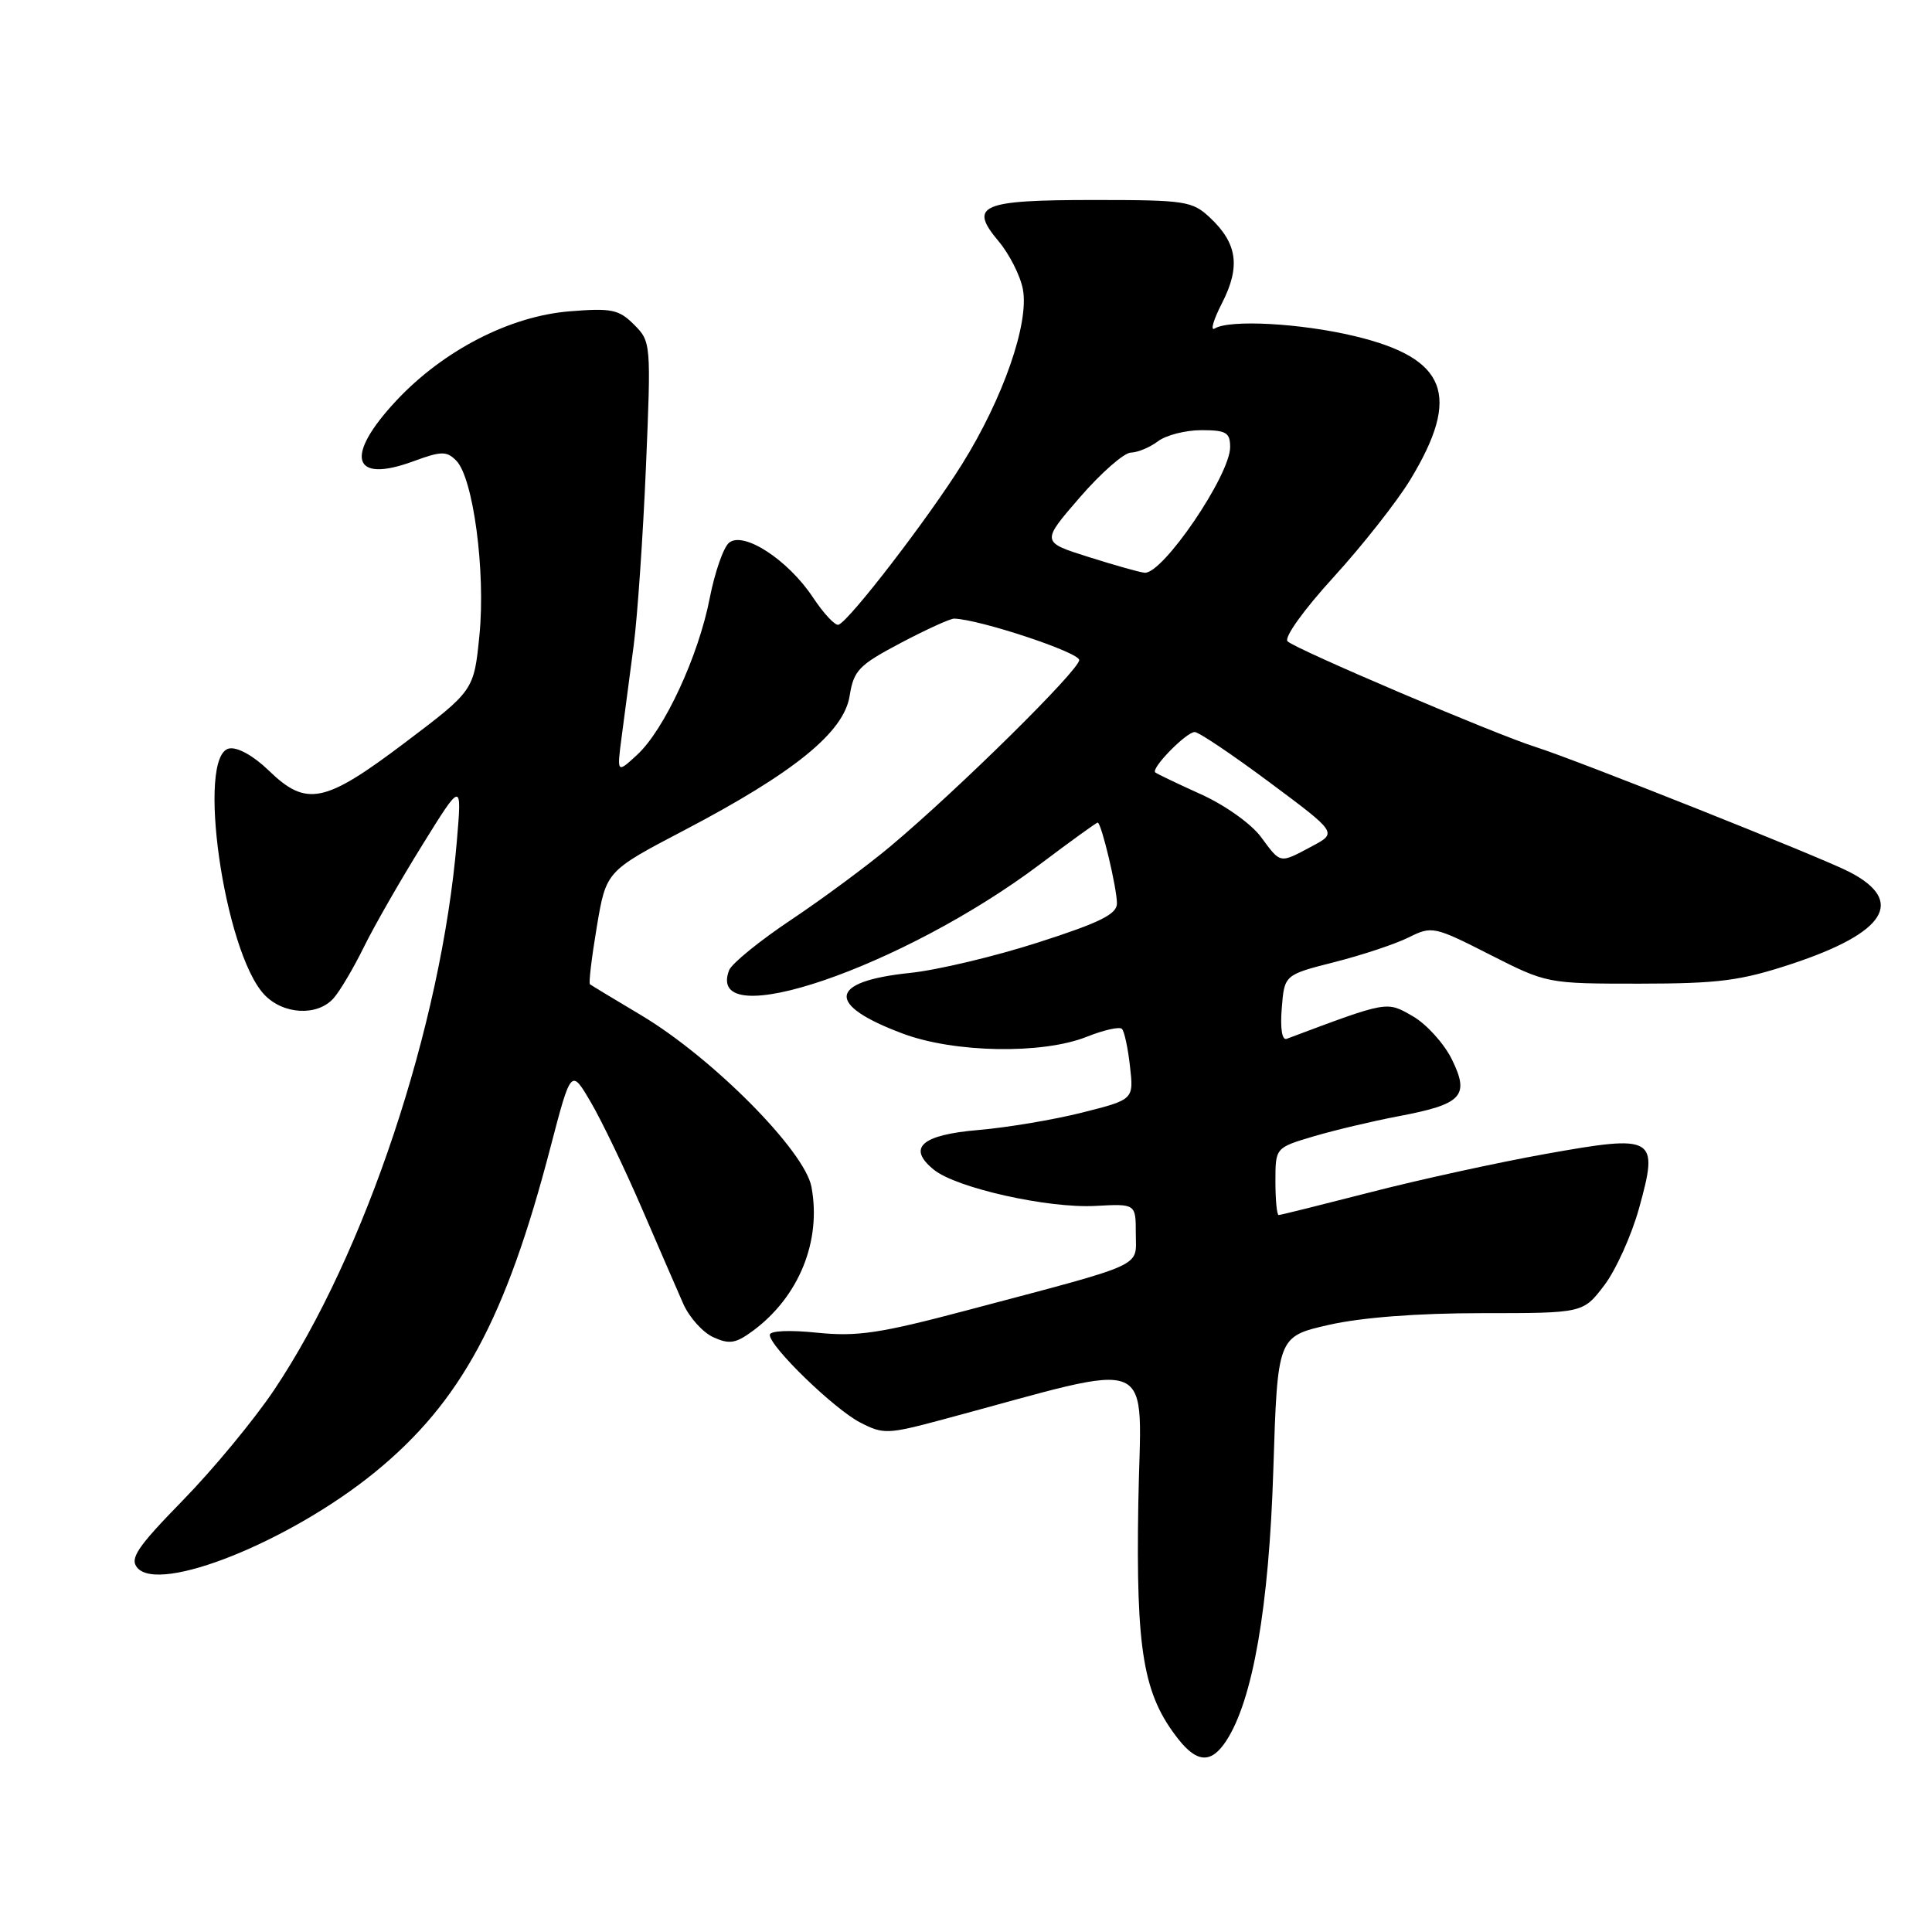 <?xml version="1.0" encoding="UTF-8" standalone="no"?>
<!DOCTYPE svg PUBLIC "-//W3C//DTD SVG 1.1//EN" "http://www.w3.org/Graphics/SVG/1.1/DTD/svg11.dtd" >
<svg xmlns="http://www.w3.org/2000/svg" xmlns:xlink="http://www.w3.org/1999/xlink" version="1.1" viewBox="0 0 256 256">
 <g >
 <path fill="currentColor"
d=" M 162.47 230.69 C 166.00 225.31 168.15 212.96 168.72 194.80 C 169.28 177.10 169.28 177.10 176.09 175.55 C 180.41 174.57 187.80 174.00 196.33 174.00 C 209.76 174.00 209.76 174.00 212.56 170.33 C 214.10 168.31 216.18 163.71 217.18 160.11 C 219.82 150.58 219.34 150.30 204.75 152.91 C 198.41 154.05 187.97 156.33 181.55 157.99 C 175.12 159.64 169.67 161.00 169.43 161.00 C 169.19 161.00 169.00 158.99 169.00 156.54 C 169.00 152.08 169.00 152.08 174.04 150.58 C 176.81 149.76 181.87 148.56 185.29 147.91 C 193.76 146.31 194.77 145.24 192.38 140.37 C 191.34 138.27 189.02 135.70 187.21 134.66 C 183.69 132.64 184.02 132.58 170.49 137.65 C 169.88 137.88 169.62 136.30 169.84 133.60 C 170.19 129.17 170.19 129.17 176.84 127.48 C 180.50 126.55 184.92 125.08 186.66 124.21 C 189.74 122.68 190.03 122.74 197.41 126.49 C 204.98 130.33 205.01 130.34 217.25 130.34 C 227.75 130.33 230.62 129.96 237.36 127.74 C 249.89 123.60 252.54 119.40 245.05 115.53 C 241.37 113.62 208.81 100.66 203.50 98.99 C 198.09 97.28 171.72 86.05 170.61 84.98 C 170.11 84.49 172.72 80.84 176.70 76.48 C 180.54 72.27 185.12 66.45 186.88 63.55 C 193.64 52.39 191.74 47.47 179.51 44.54 C 172.39 42.83 162.92 42.31 160.95 43.53 C 160.34 43.90 160.79 42.36 161.95 40.11 C 164.39 35.31 163.95 32.24 160.33 28.84 C 157.98 26.64 157.09 26.50 144.97 26.50 C 129.94 26.50 128.31 27.20 132.32 31.97 C 133.75 33.67 135.20 36.53 135.54 38.34 C 136.38 42.84 132.92 52.78 127.48 61.50 C 123.01 68.67 112.54 82.28 111.11 82.78 C 110.67 82.94 109.14 81.30 107.72 79.16 C 104.43 74.19 98.51 70.33 96.60 71.92 C 95.86 72.53 94.71 75.84 94.04 79.27 C 92.55 86.94 88.02 96.71 84.42 100.02 C 81.73 102.50 81.73 102.50 82.39 97.50 C 82.75 94.75 83.46 89.35 83.97 85.50 C 84.47 81.65 85.20 71.03 85.59 61.90 C 86.28 45.51 86.26 45.26 84.02 43.02 C 82.01 41.01 81.04 40.80 75.50 41.25 C 67.56 41.88 58.74 46.43 52.51 53.09 C 45.61 60.47 46.63 64.12 54.75 61.13 C 58.48 59.76 59.18 59.75 60.45 61.03 C 62.71 63.30 64.36 75.73 63.53 84.14 C 62.80 91.50 62.80 91.50 53.65 98.41 C 42.98 106.47 40.61 106.95 35.58 102.07 C 33.58 100.14 31.46 98.96 30.36 99.18 C 25.98 100.06 29.68 126.06 35.00 131.77 C 37.50 134.45 42.08 134.70 44.22 132.25 C 45.06 131.29 46.86 128.25 48.21 125.50 C 49.56 122.75 53.04 116.67 55.94 112.00 C 61.21 103.50 61.21 103.50 60.53 111.50 C 58.47 135.92 48.40 166.15 36.32 184.18 C 33.67 188.13 28.23 194.71 24.23 198.80 C 18.20 204.98 17.17 206.50 18.18 207.72 C 21.09 211.22 38.45 204.24 49.70 195.06 C 61.07 185.77 67.01 174.77 72.93 152.06 C 75.67 141.58 75.67 141.58 78.28 146.04 C 79.72 148.49 82.74 154.78 85.00 160.00 C 87.25 165.22 89.75 170.97 90.54 172.77 C 91.34 174.57 93.13 176.56 94.52 177.19 C 96.65 178.16 97.49 178.02 99.78 176.33 C 105.87 171.82 108.87 164.44 107.52 157.26 C 106.63 152.49 94.43 140.19 85.00 134.55 C 81.42 132.42 78.35 130.56 78.17 130.42 C 77.99 130.28 78.40 126.86 79.08 122.80 C 80.32 115.43 80.32 115.43 90.67 110.01 C 105.23 102.38 111.81 97.04 112.58 92.22 C 113.12 88.83 113.79 88.13 119.34 85.20 C 122.73 83.41 125.92 81.96 126.43 81.97 C 129.82 82.07 143.00 86.44 143.00 87.46 C 143.00 88.79 127.03 104.55 118.00 112.13 C 114.97 114.67 109.07 119.04 104.87 121.85 C 100.67 124.65 96.96 127.67 96.61 128.56 C 93.31 137.18 119.62 128.20 137.82 114.51 C 141.84 111.48 145.27 109.00 145.45 109.00 C 145.93 109.00 148.00 117.66 148.00 119.71 C 148.00 121.13 145.76 122.25 137.56 124.88 C 131.82 126.73 124.17 128.55 120.56 128.92 C 109.74 130.05 109.38 133.13 119.63 136.96 C 126.46 139.52 138.17 139.72 144.02 137.37 C 146.26 136.48 148.34 136.01 148.66 136.33 C 148.98 136.64 149.46 138.88 149.73 141.30 C 150.23 145.70 150.23 145.70 143.36 147.43 C 139.59 148.38 133.42 149.41 129.66 149.73 C 122.08 150.37 120.15 152.09 123.75 155.00 C 126.74 157.42 138.86 160.13 145.14 159.79 C 150.50 159.50 150.50 159.50 150.50 163.46 C 150.50 168.00 152.17 167.25 128.02 173.65 C 116.60 176.68 113.57 177.13 108.27 176.59 C 104.58 176.21 102.00 176.33 102.00 176.88 C 102.00 178.44 110.53 186.71 113.98 188.49 C 117.04 190.07 117.62 190.05 124.86 188.11 C 154.05 180.29 151.16 179.04 150.83 199.31 C 150.51 218.78 151.49 224.54 156.13 230.44 C 158.63 233.61 160.50 233.69 162.47 230.69 Z  M 167.08 110.90 C 165.80 109.16 162.29 106.67 159.14 105.25 C 156.04 103.85 153.31 102.54 153.08 102.35 C 152.46 101.83 157.18 97.00 158.31 97.00 C 158.84 97.00 163.30 100.00 168.23 103.67 C 177.20 110.35 177.20 110.35 173.85 112.13 C 169.50 114.45 169.74 114.49 167.08 110.90 Z  M 144.23 73.80 C 137.96 71.82 137.96 71.82 143.08 65.91 C 145.89 62.66 148.94 59.99 149.85 59.97 C 150.76 59.95 152.37 59.28 153.44 58.47 C 154.51 57.66 157.10 57.00 159.19 57.00 C 162.48 57.00 163.00 57.31 163.00 59.25 C 162.99 62.98 154.05 76.11 151.67 75.89 C 151.02 75.84 147.68 74.89 144.23 73.80 Z "/>
</g>
</svg>